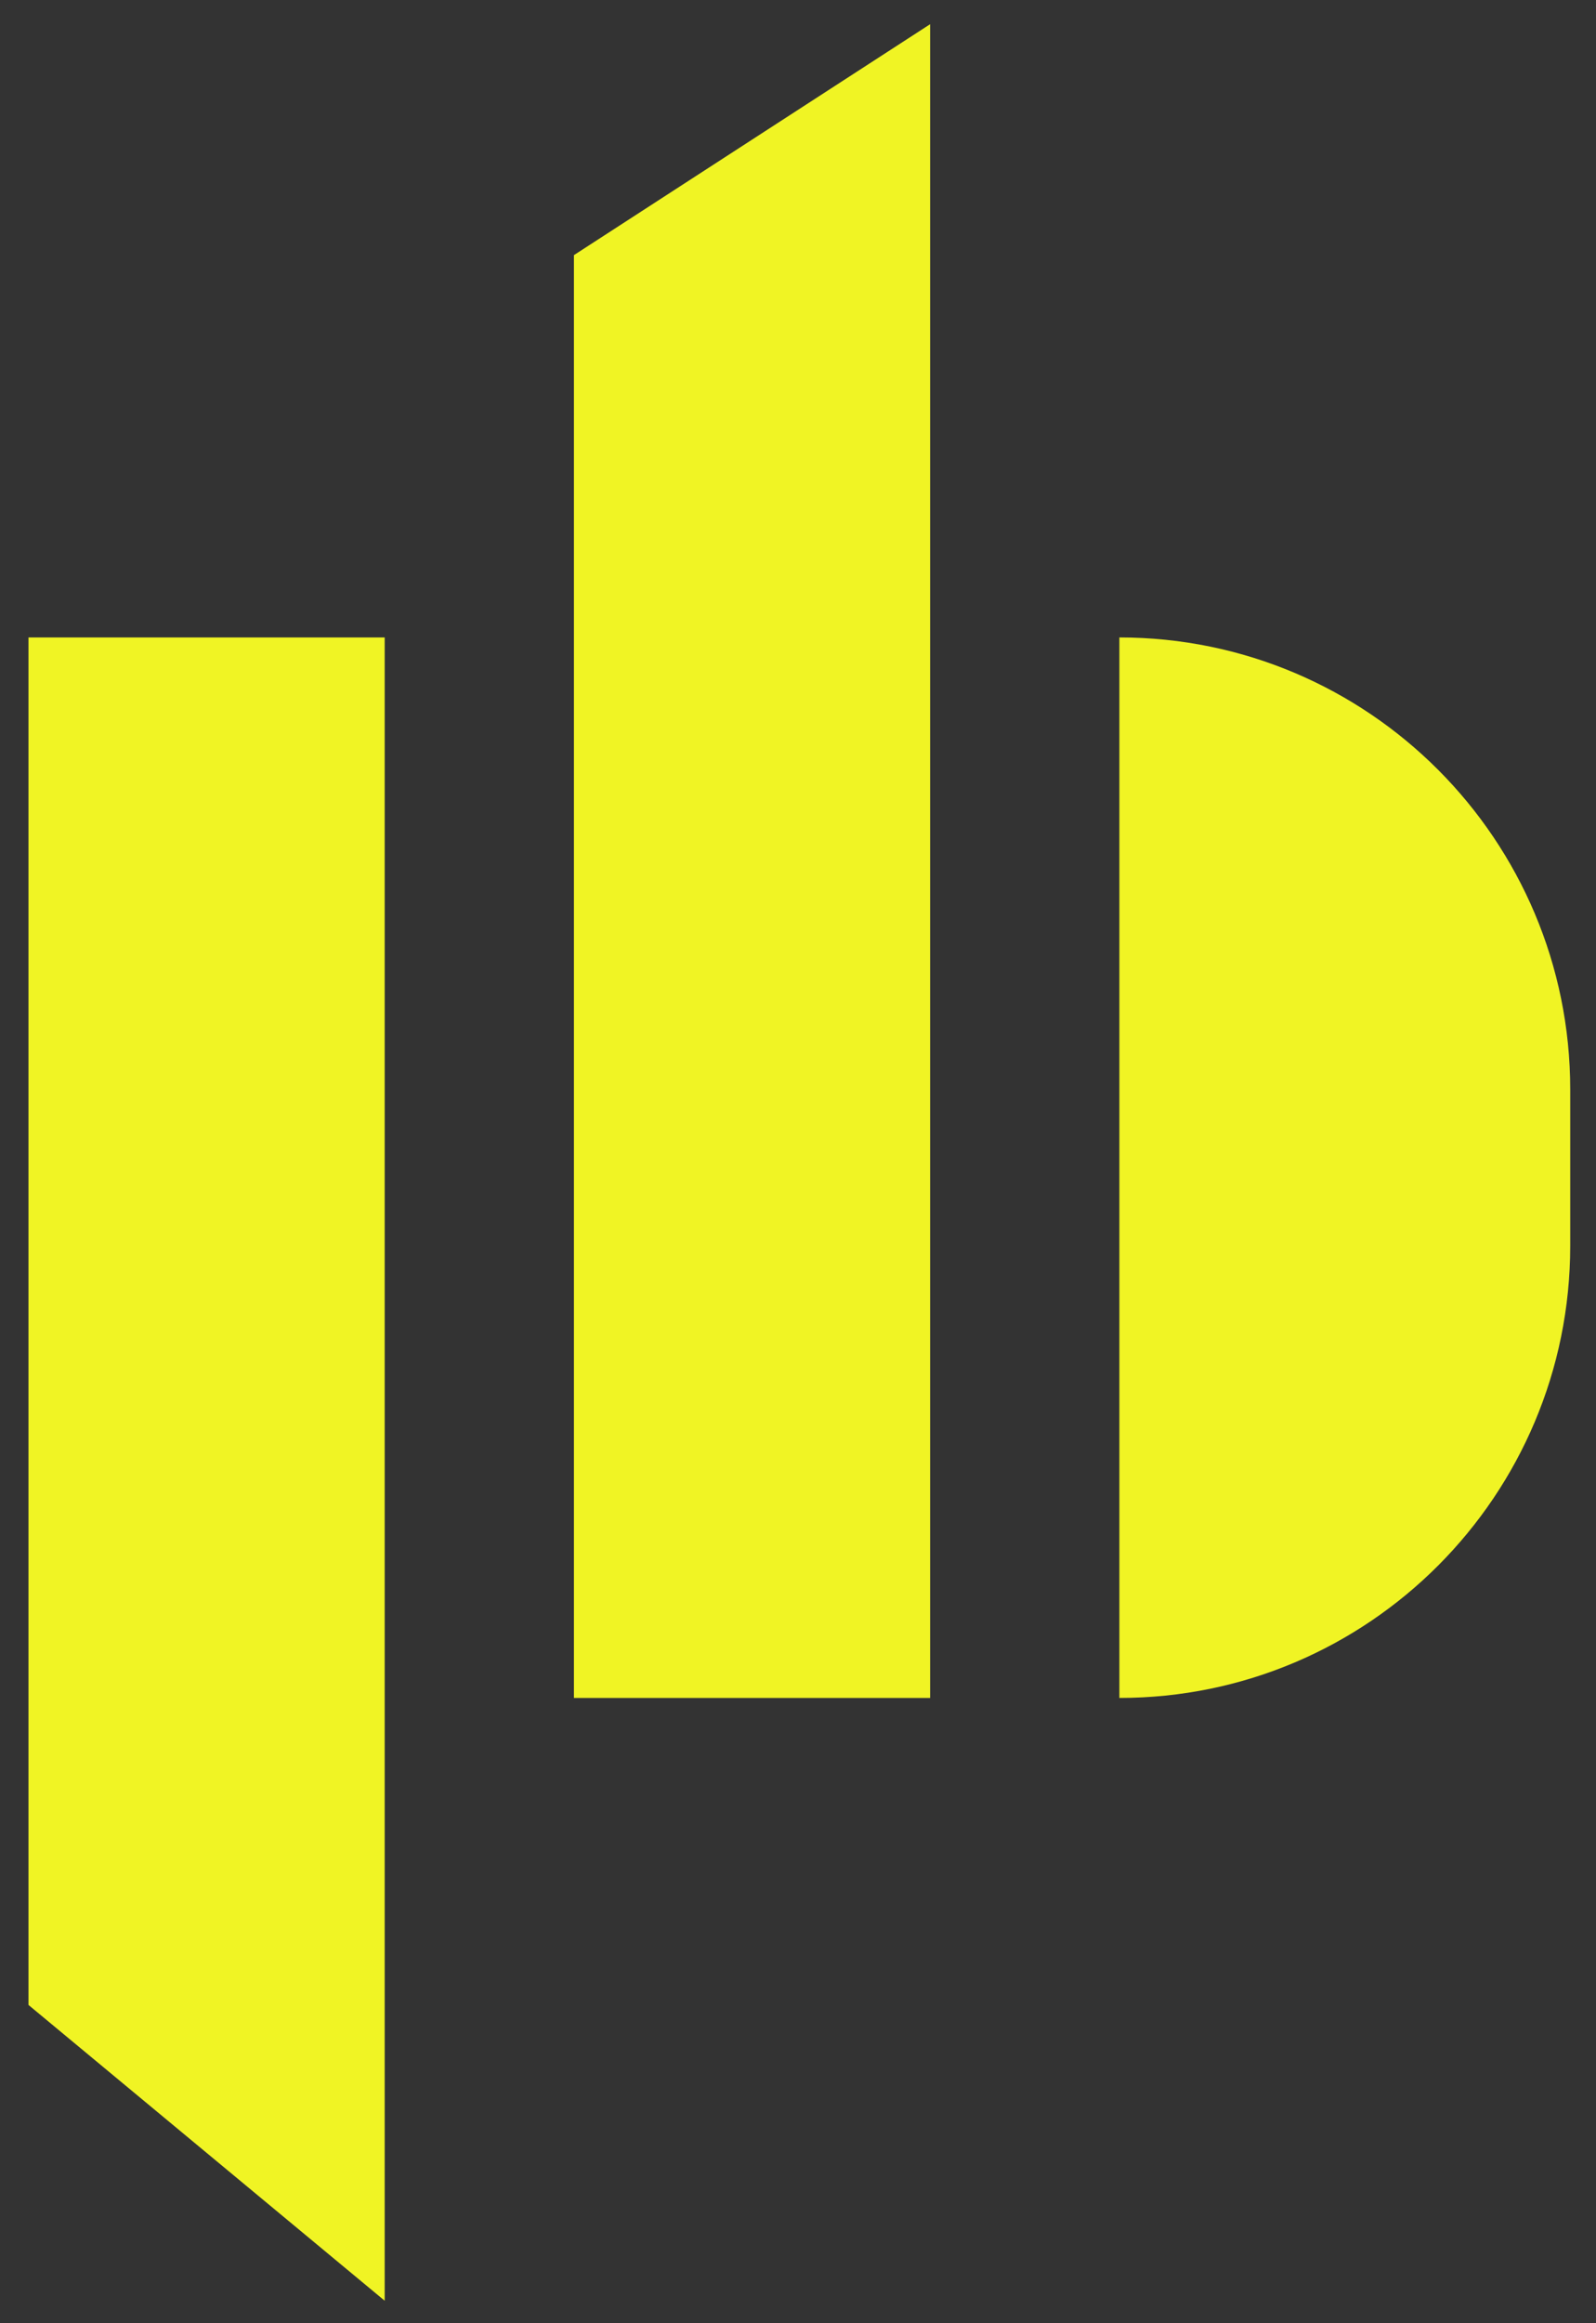 <svg width="33" height="48" viewBox="0 0 33 48" fill="none" xmlns="http://www.w3.org/2000/svg">
<rect x="0" y="0" width="33" height="48" fill="#333333" stroke="none"/>
<path d="M11.867 5.271L19.232 0.5V35.081H11.867V5.271Z" fill="#F0F424"/>
<path d="M23.145 35.081V13.17C28.293 13.17 32.467 17.352 32.467 22.511V25.74C32.467 30.899 28.293 35.081 23.145 35.081Z" fill="#F0F424"/>
<path d="M0.589 13.17H7.954V47.535L0.589 41.424V13.17Z" fill="#F0F424"/>
</svg>

